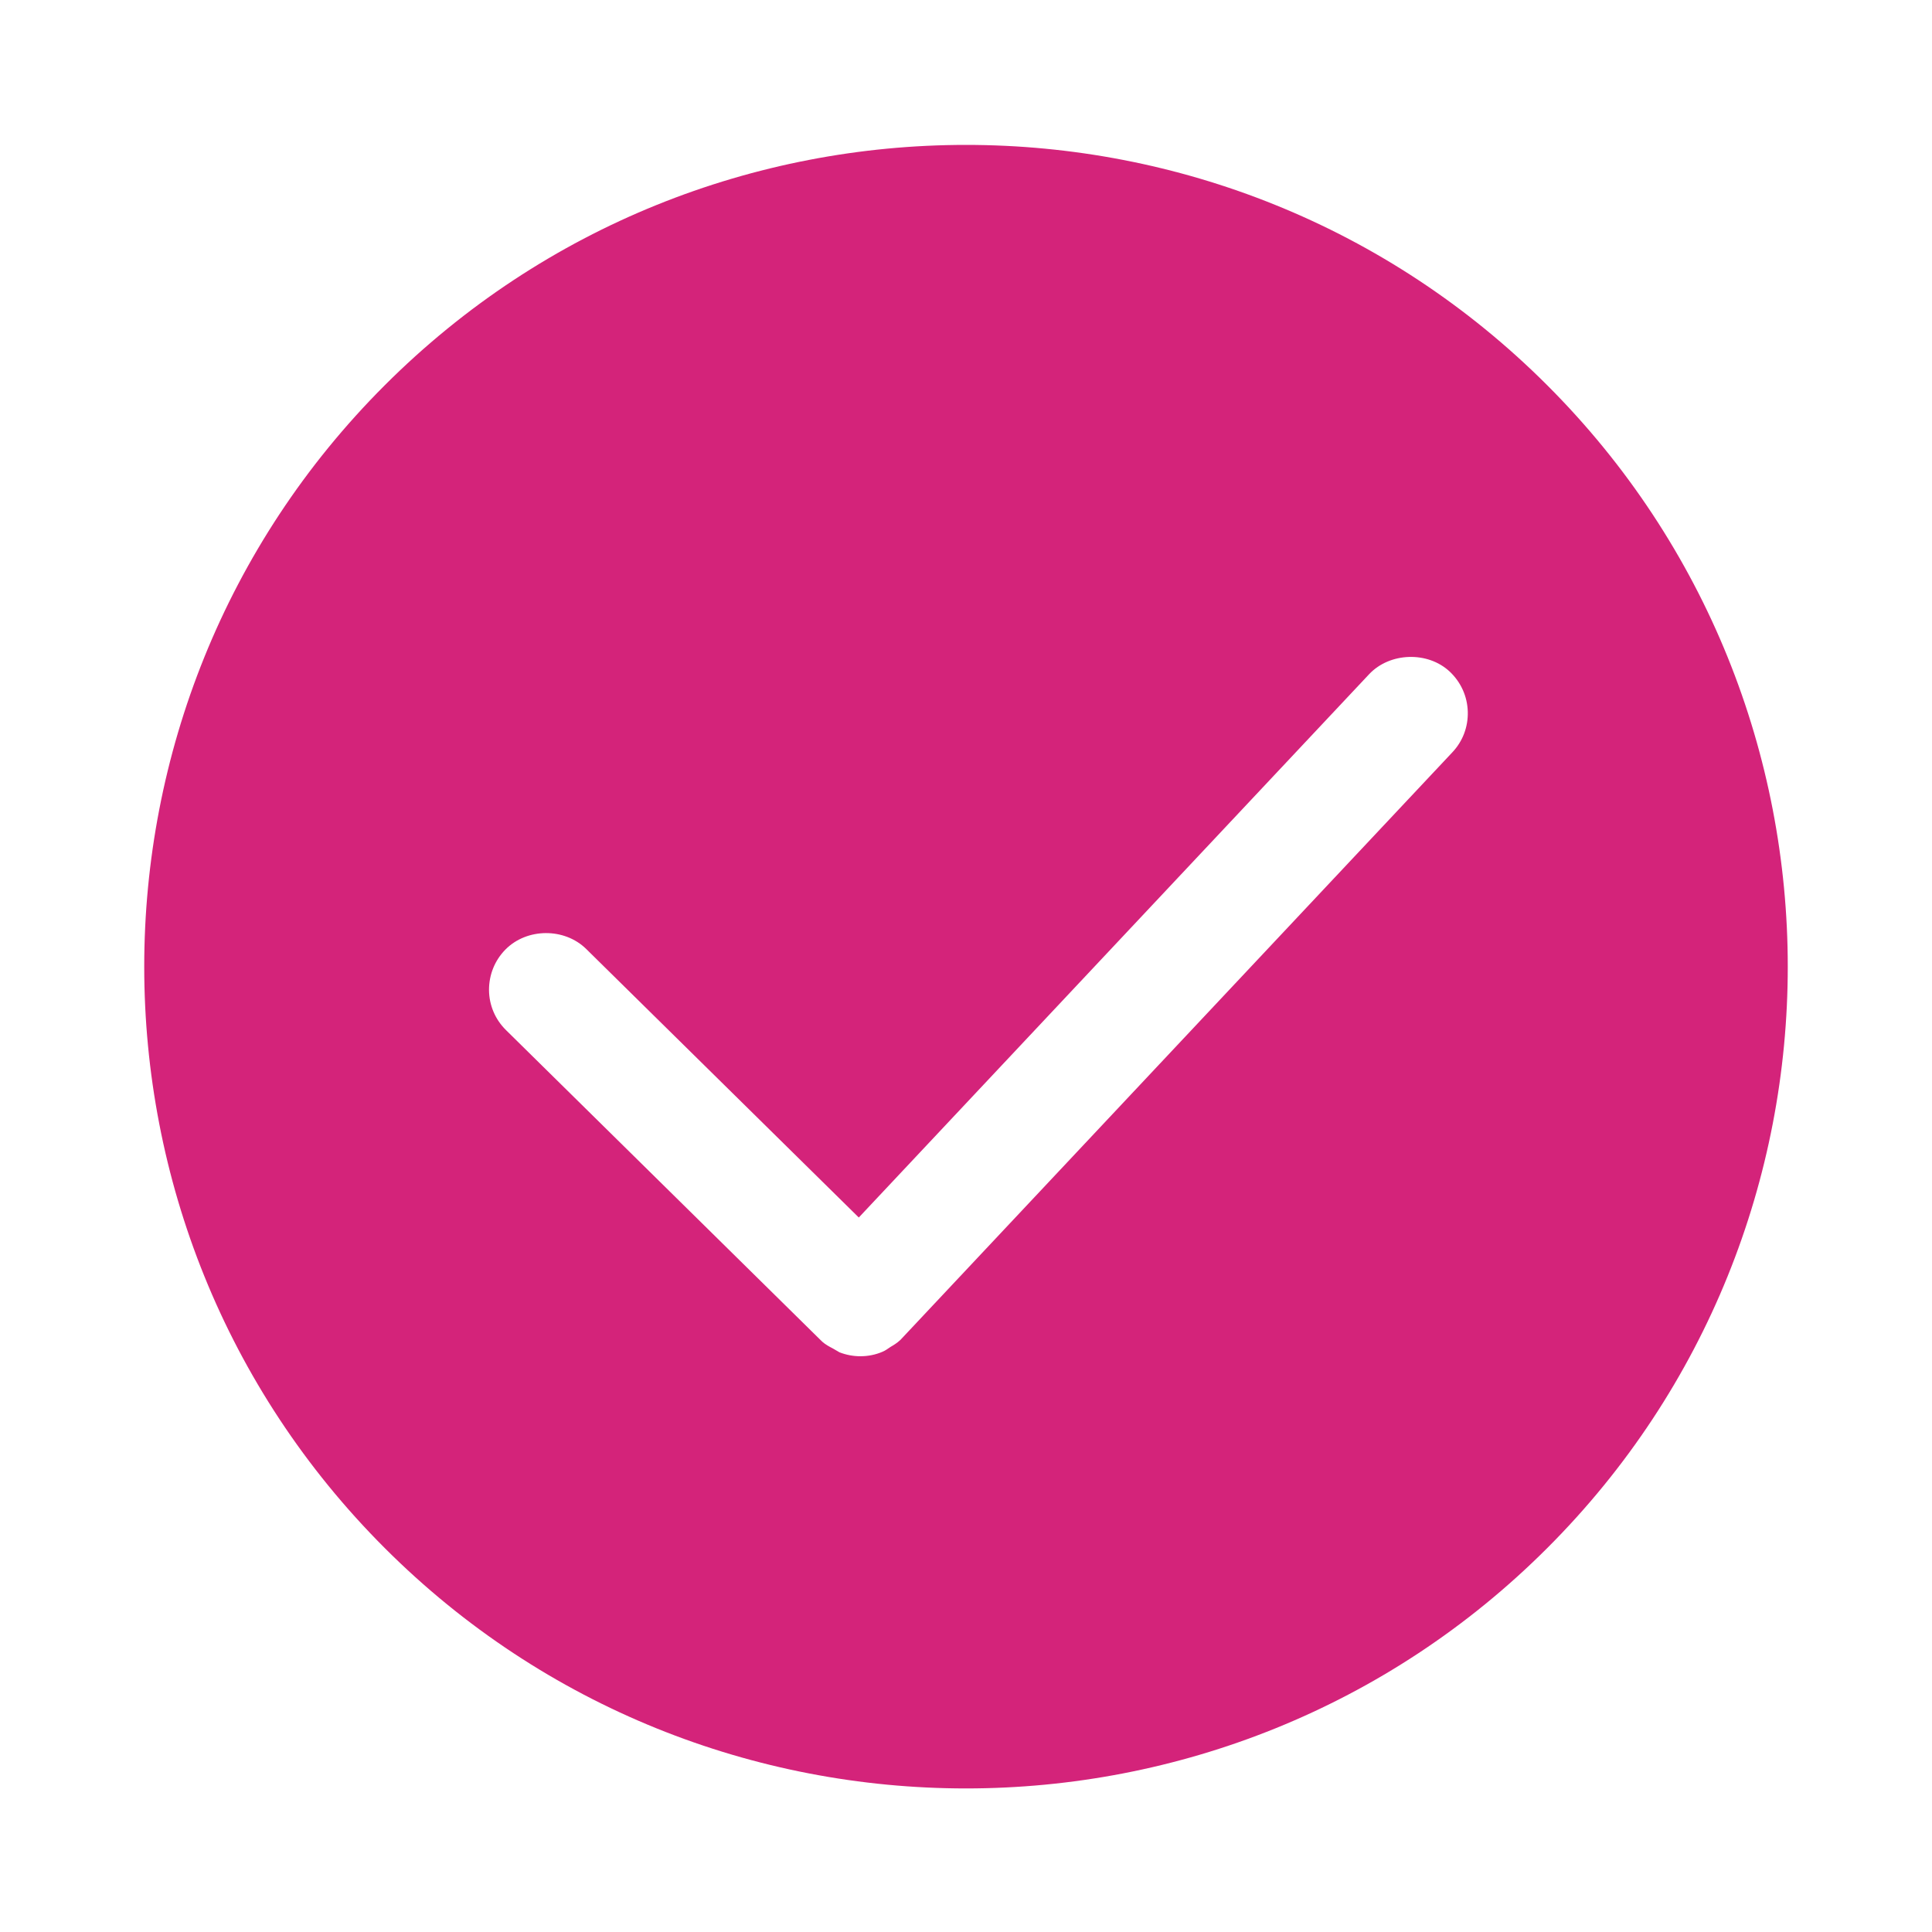 <?xml version="1.0" standalone="no"?><!DOCTYPE svg PUBLIC "-//W3C//DTD SVG 1.1//EN" "http://www.w3.org/Graphics/SVG/1.1/DTD/svg11.dtd"><svg t="1669867817175" className="icon" viewBox="0 0 1024 1024" version="1.1" xmlns="http://www.w3.org/2000/svg" p-id="46234" xmlns:xlink="http://www.w3.org/1999/xlink" width="22" height="22"><path d="M820.113 204.24c-169.888-169.919-446.34-169.919-616.228 0-169.921 169.89-169.921 446.34 0 616.228 169.888 169.921 446.34 169.921 616.228 0C990.035 650.579 990.035 374.131 820.113 204.24zM769.71 398.811 477.207 710.212c-1.833 1.705-3.76 2.843-5.183 3.664-1.58 1.044-2.685 1.929-4.298 2.592-3.697 1.58-7.614 2.369-11.723 2.369-3.761 0-7.459-0.695-11.062-2.085l-3.476-2.021c-1.865-0.98-3.887-2.023-5.815-3.73l0-0.063c-0.126-0.094-0.253-0.22-0.378-0.347l-0.98-0.947L268.258 546.042c-5.752-5.626-9.005-13.21-9.07-21.268-0.031-8.12 3.034-15.737 8.722-21.519 11.376-11.503 31.318-11.598 42.819-0.253l144.452 142.301 270.475-287.952c10.966-11.662 31.127-12.294 42.758-1.36 5.91 5.593 9.322 13.116 9.543 21.236C778.178 385.285 775.271 392.965 769.71 398.811z" p-id="46235" fill="#d4237a"></path></svg>